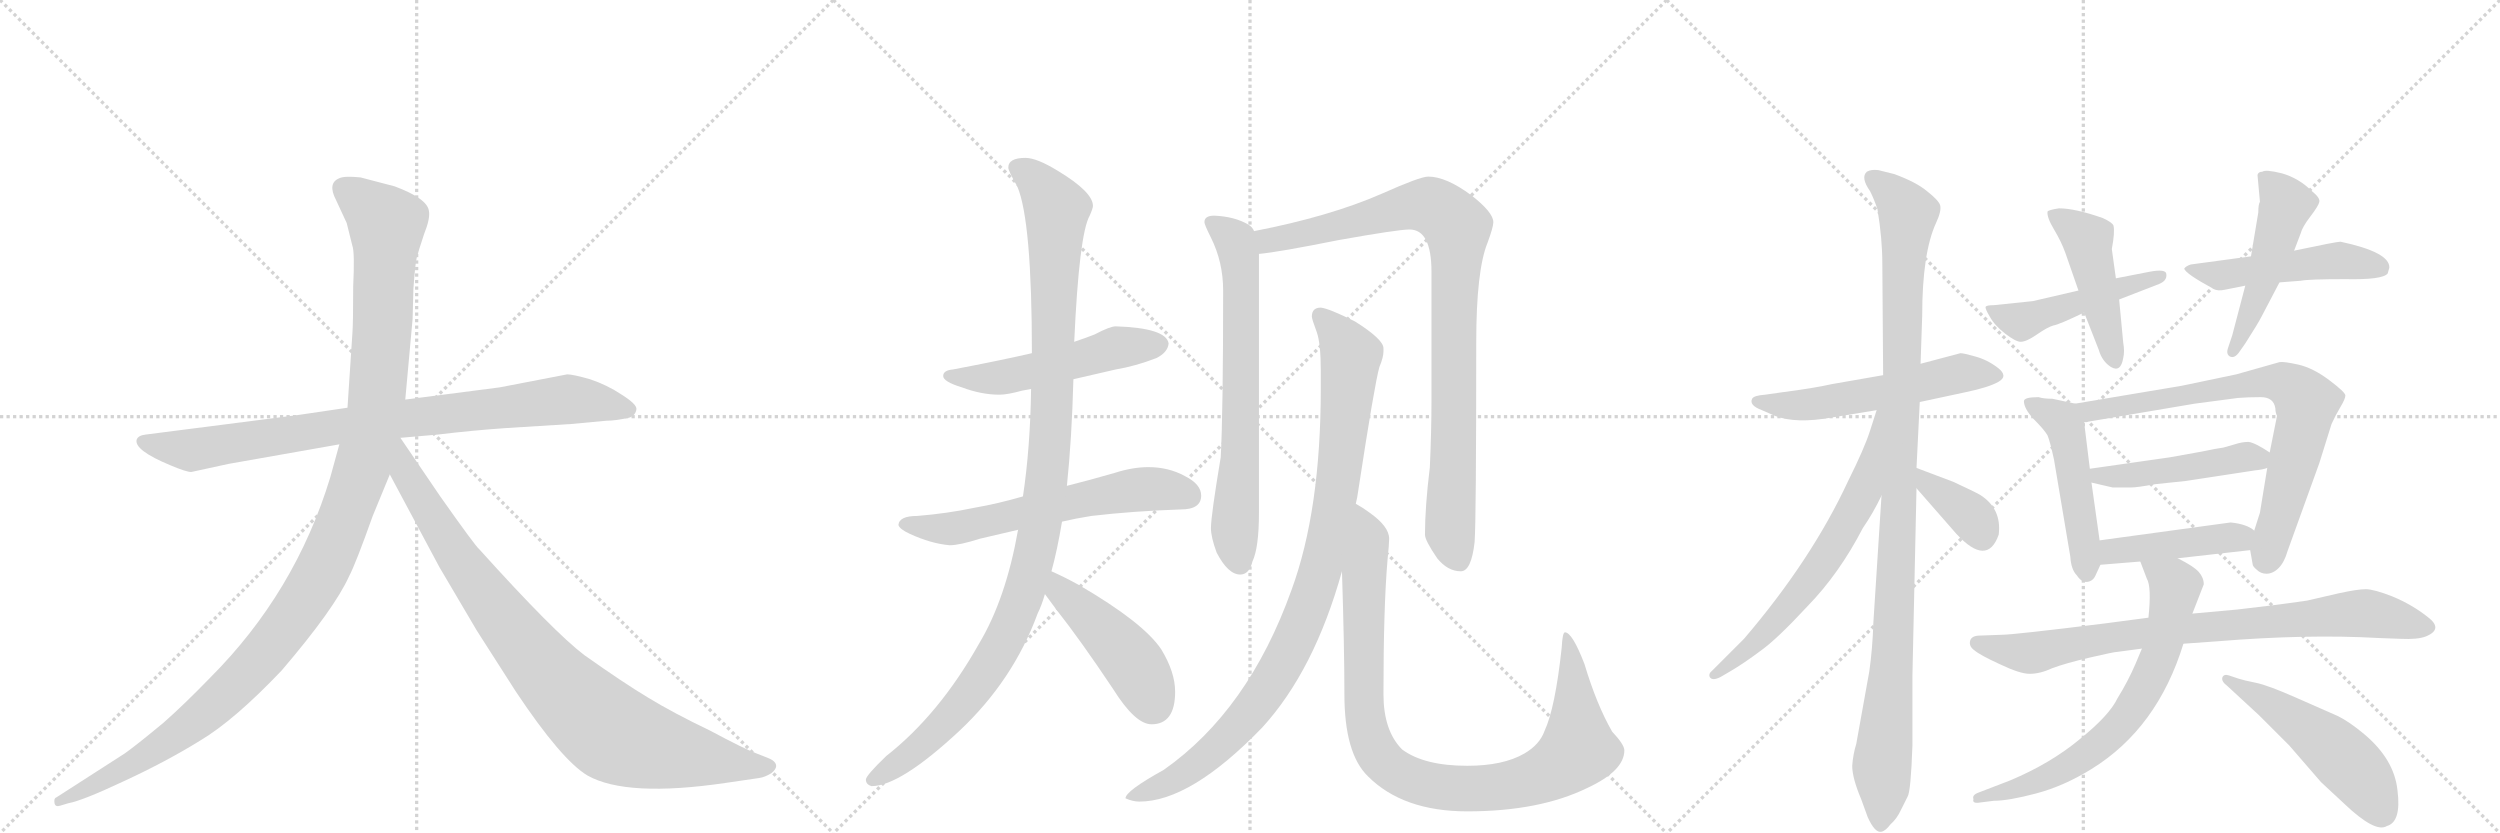 <svg version="1.1" viewBox="0 0 3072 1024" xmlns="http://www.w3.org/2000/svg">
  <g stroke="lightgray" stroke-dasharray="1,1" stroke-width="1" transform="scale(4, 4)">
    <line x1="0" y1="0" x2="256" y2="256"></line>
    <line x1="256" y1="0" x2="0" y2="256"></line>
    <line x1="128" y1="0" x2="128" y2="256"></line>
    <line x1="0" y1="128" x2="256" y2="128"></line>
    <line x1="256" y1="0" x2="512" y2="256"></line>
    <line x1="512" y1="0" x2="256" y2="256"></line>
    <line x1="384" y1="0" x2="384" y2="256"></line>
    <line x1="256" y1="128" x2="512" y2="128"></line>
    <line x1="512" y1="0" x2="768" y2="256"></line>
    <line x1="768" y1="0" x2="512" y2="256"></line>
    <line x1="640" y1="0" x2="640" y2="256"></line>
    <line x1="512" y1="128" x2="768" y2="128"></line>
  </g>
<g transform="scale(1, -1) translate(0, -850)">
   <style type="text/css">
    @keyframes keyframes0 {
      from {
       stroke: black;
       stroke-dashoffset: 858;
       stroke-width: 128;
       }
       74% {
       animation-timing-function: step-end;
       stroke: black;
       stroke-dashoffset: 0;
       stroke-width: 128;
       }
       to {
       stroke: black;
       stroke-width: 1024;
       }
       }
       #make-me-a-hanzi-animation-0 {
         animation: keyframes0 0.948s both;
         animation-delay: 0s;
         animation-timing-function: linear;
       }
    @keyframes keyframes1 {
      from {
       stroke: black;
       stroke-dashoffset: 1197;
       stroke-width: 128;
       }
       80% {
       animation-timing-function: step-end;
       stroke: black;
       stroke-dashoffset: 0;
       stroke-width: 128;
       }
       to {
       stroke: black;
       stroke-width: 1024;
       }
       }
       #make-me-a-hanzi-animation-1 {
         animation: keyframes1 1.224s both;
         animation-delay: 0.948s;
         animation-timing-function: linear;
       }
    @keyframes keyframes2 {
      from {
       stroke: black;
       stroke-dashoffset: 899;
       stroke-width: 128;
       }
       75% {
       animation-timing-function: step-end;
       stroke: black;
       stroke-dashoffset: 0;
       stroke-width: 128;
       }
       to {
       stroke: black;
       stroke-width: 1024;
       }
       }
       #make-me-a-hanzi-animation-2 {
         animation: keyframes2 0.982s both;
         animation-delay: 2.172s;
         animation-timing-function: linear;
       }
    @keyframes keyframes3 {
      from {
       stroke: black;
       stroke-dashoffset: 519;
       stroke-width: 128;
       }
       63% {
       animation-timing-function: step-end;
       stroke: black;
       stroke-dashoffset: 0;
       stroke-width: 128;
       }
       to {
       stroke: black;
       stroke-width: 1024;
       }
       }
       #make-me-a-hanzi-animation-3 {
         animation: keyframes3 0.672s both;
         animation-delay: 3.154s;
         animation-timing-function: linear;
       }
    @keyframes keyframes4 {
      from {
       stroke: black;
       stroke-dashoffset: 609;
       stroke-width: 128;
       }
       66% {
       animation-timing-function: step-end;
       stroke: black;
       stroke-dashoffset: 0;
       stroke-width: 128;
       }
       to {
       stroke: black;
       stroke-width: 1024;
       }
       }
       #make-me-a-hanzi-animation-4 {
         animation: keyframes4 0.746s both;
         animation-delay: 3.826s;
         animation-timing-function: linear;
       }
    @keyframes keyframes5 {
      from {
       stroke: black;
       stroke-dashoffset: 1104;
       stroke-width: 128;
       }
       78% {
       animation-timing-function: step-end;
       stroke: black;
       stroke-dashoffset: 0;
       stroke-width: 128;
       }
       to {
       stroke: black;
       stroke-width: 1024;
       }
       }
       #make-me-a-hanzi-animation-5 {
         animation: keyframes5 1.148s both;
         animation-delay: 4.572s;
         animation-timing-function: linear;
       }
    @keyframes keyframes6 {
      from {
       stroke: black;
       stroke-dashoffset: 456;
       stroke-width: 128;
       }
       60% {
       animation-timing-function: step-end;
       stroke: black;
       stroke-dashoffset: 0;
       stroke-width: 128;
       }
       to {
       stroke: black;
       stroke-width: 1024;
       }
       }
       #make-me-a-hanzi-animation-6 {
         animation: keyframes6 0.621s both;
         animation-delay: 5.72s;
         animation-timing-function: linear;
       }
    @keyframes keyframes7 {
      from {
       stroke: black;
       stroke-dashoffset: 689;
       stroke-width: 128;
       }
       69% {
       animation-timing-function: step-end;
       stroke: black;
       stroke-dashoffset: 0;
       stroke-width: 128;
       }
       to {
       stroke: black;
       stroke-width: 1024;
       }
       }
       #make-me-a-hanzi-animation-7 {
         animation: keyframes7 0.811s both;
         animation-delay: 6.341s;
         animation-timing-function: linear;
       }
    @keyframes keyframes8 {
      from {
       stroke: black;
       stroke-dashoffset: 924;
       stroke-width: 128;
       }
       75% {
       animation-timing-function: step-end;
       stroke: black;
       stroke-dashoffset: 0;
       stroke-width: 128;
       }
       to {
       stroke: black;
       stroke-width: 1024;
       }
       }
       #make-me-a-hanzi-animation-8 {
         animation: keyframes8 1.002s both;
         animation-delay: 7.152s;
         animation-timing-function: linear;
       }
    @keyframes keyframes9 {
      from {
       stroke: black;
       stroke-dashoffset: 962;
       stroke-width: 128;
       }
       76% {
       animation-timing-function: step-end;
       stroke: black;
       stroke-dashoffset: 0;
       stroke-width: 128;
       }
       to {
       stroke: black;
       stroke-width: 1024;
       }
       }
       #make-me-a-hanzi-animation-9 {
         animation: keyframes9 1.033s both;
         animation-delay: 8.154s;
         animation-timing-function: linear;
       }
    @keyframes keyframes10 {
      from {
       stroke: black;
       stroke-dashoffset: 974;
       stroke-width: 128;
       }
       76% {
       animation-timing-function: step-end;
       stroke: black;
       stroke-dashoffset: 0;
       stroke-width: 128;
       }
       to {
       stroke: black;
       stroke-width: 1024;
       }
       }
       #make-me-a-hanzi-animation-10 {
         animation: keyframes10 1.043s both;
         animation-delay: 9.187s;
         animation-timing-function: linear;
       }
    @keyframes keyframes11 {
      from {
       stroke: black;
       stroke-dashoffset: 555;
       stroke-width: 128;
       }
       64% {
       animation-timing-function: step-end;
       stroke: black;
       stroke-dashoffset: 0;
       stroke-width: 128;
       }
       to {
       stroke: black;
       stroke-width: 1024;
       }
       }
       #make-me-a-hanzi-animation-11 {
         animation: keyframes11 0.702s both;
         animation-delay: 10.23s;
         animation-timing-function: linear;
       }
    @keyframes keyframes12 {
      from {
       stroke: black;
       stroke-dashoffset: 1066;
       stroke-width: 128;
       }
       78% {
       animation-timing-function: step-end;
       stroke: black;
       stroke-dashoffset: 0;
       stroke-width: 128;
       }
       to {
       stroke: black;
       stroke-width: 1024;
       }
       }
       #make-me-a-hanzi-animation-12 {
         animation: keyframes12 1.118s both;
         animation-delay: 10.931s;
         animation-timing-function: linear;
       }
    @keyframes keyframes13 {
      from {
       stroke: black;
       stroke-dashoffset: 645;
       stroke-width: 128;
       }
       68% {
       animation-timing-function: step-end;
       stroke: black;
       stroke-dashoffset: 0;
       stroke-width: 128;
       }
       to {
       stroke: black;
       stroke-width: 1024;
       }
       }
       #make-me-a-hanzi-animation-13 {
         animation: keyframes13 0.775s both;
         animation-delay: 12.049s;
         animation-timing-function: linear;
       }
    @keyframes keyframes14 {
      from {
       stroke: black;
       stroke-dashoffset: 367;
       stroke-width: 128;
       }
       54% {
       animation-timing-function: step-end;
       stroke: black;
       stroke-dashoffset: 0;
       stroke-width: 128;
       }
       to {
       stroke: black;
       stroke-width: 1024;
       }
       }
       #make-me-a-hanzi-animation-14 {
         animation: keyframes14 0.549s both;
         animation-delay: 12.824s;
         animation-timing-function: linear;
       }
    @keyframes keyframes15 {
      from {
       stroke: black;
       stroke-dashoffset: 476;
       stroke-width: 128;
       }
       61% {
       animation-timing-function: step-end;
       stroke: black;
       stroke-dashoffset: 0;
       stroke-width: 128;
       }
       to {
       stroke: black;
       stroke-width: 1024;
       }
       }
       #make-me-a-hanzi-animation-15 {
         animation: keyframes15 0.637s both;
         animation-delay: 13.372s;
         animation-timing-function: linear;
       }
    @keyframes keyframes16 {
      from {
       stroke: black;
       stroke-dashoffset: 460;
       stroke-width: 128;
       }
       60% {
       animation-timing-function: step-end;
       stroke: black;
       stroke-dashoffset: 0;
       stroke-width: 128;
       }
       to {
       stroke: black;
       stroke-width: 1024;
       }
       }
       #make-me-a-hanzi-animation-16 {
         animation: keyframes16 0.624s both;
         animation-delay: 14.01s;
         animation-timing-function: linear;
       }
    @keyframes keyframes17 {
      from {
       stroke: black;
       stroke-dashoffset: 495;
       stroke-width: 128;
       }
       62% {
       animation-timing-function: step-end;
       stroke: black;
       stroke-dashoffset: 0;
       stroke-width: 128;
       }
       to {
       stroke: black;
       stroke-width: 1024;
       }
       }
       #make-me-a-hanzi-animation-17 {
         animation: keyframes17 0.653s both;
         animation-delay: 14.634s;
         animation-timing-function: linear;
       }
    @keyframes keyframes18 {
      from {
       stroke: black;
       stroke-dashoffset: 489;
       stroke-width: 128;
       }
       61% {
       animation-timing-function: step-end;
       stroke: black;
       stroke-dashoffset: 0;
       stroke-width: 128;
       }
       to {
       stroke: black;
       stroke-width: 1024;
       }
       }
       #make-me-a-hanzi-animation-18 {
         animation: keyframes18 0.648s both;
         animation-delay: 15.287s;
         animation-timing-function: linear;
       }
    @keyframes keyframes19 {
      from {
       stroke: black;
       stroke-dashoffset: 489;
       stroke-width: 128;
       }
       61% {
       animation-timing-function: step-end;
       stroke: black;
       stroke-dashoffset: 0;
       stroke-width: 128;
       }
       to {
       stroke: black;
       stroke-width: 1024;
       }
       }
       #make-me-a-hanzi-animation-19 {
         animation: keyframes19 0.648s both;
         animation-delay: 15.935s;
         animation-timing-function: linear;
       }
    @keyframes keyframes20 {
      from {
       stroke: black;
       stroke-dashoffset: 745;
       stroke-width: 128;
       }
       71% {
       animation-timing-function: step-end;
       stroke: black;
       stroke-dashoffset: 0;
       stroke-width: 128;
       }
       to {
       stroke: black;
       stroke-width: 1024;
       }
       }
       #make-me-a-hanzi-animation-20 {
         animation: keyframes20 0.856s both;
         animation-delay: 16.583s;
         animation-timing-function: linear;
       }
    @keyframes keyframes21 {
      from {
       stroke: black;
       stroke-dashoffset: 466;
       stroke-width: 128;
       }
       60% {
       animation-timing-function: step-end;
       stroke: black;
       stroke-dashoffset: 0;
       stroke-width: 128;
       }
       to {
       stroke: black;
       stroke-width: 1024;
       }
       }
       #make-me-a-hanzi-animation-21 {
         animation: keyframes21 0.629s both;
         animation-delay: 17.439s;
         animation-timing-function: linear;
       }
    @keyframes keyframes22 {
      from {
       stroke: black;
       stroke-dashoffset: 433;
       stroke-width: 128;
       }
       58% {
       animation-timing-function: step-end;
       stroke: black;
       stroke-dashoffset: 0;
       stroke-width: 128;
       }
       to {
       stroke: black;
       stroke-width: 1024;
       }
       }
       #make-me-a-hanzi-animation-22 {
         animation: keyframes22 0.602s both;
         animation-delay: 18.068s;
         animation-timing-function: linear;
       }
    @keyframes keyframes23 {
      from {
       stroke: black;
       stroke-dashoffset: 812;
       stroke-width: 128;
       }
       73% {
       animation-timing-function: step-end;
       stroke: black;
       stroke-dashoffset: 0;
       stroke-width: 128;
       }
       to {
       stroke: black;
       stroke-width: 1024;
       }
       }
       #make-me-a-hanzi-animation-23 {
         animation: keyframes23 0.911s both;
         animation-delay: 18.671s;
         animation-timing-function: linear;
       }
    @keyframes keyframes24 {
      from {
       stroke: black;
       stroke-dashoffset: 685;
       stroke-width: 128;
       }
       69% {
       animation-timing-function: step-end;
       stroke: black;
       stroke-dashoffset: 0;
       stroke-width: 128;
       }
       to {
       stroke: black;
       stroke-width: 1024;
       }
       }
       #make-me-a-hanzi-animation-24 {
         animation: keyframes24 0.807s both;
         animation-delay: 19.582s;
         animation-timing-function: linear;
       }
    @keyframes keyframes25 {
      from {
       stroke: black;
       stroke-dashoffset: 509;
       stroke-width: 128;
       }
       62% {
       animation-timing-function: step-end;
       stroke: black;
       stroke-dashoffset: 0;
       stroke-width: 128;
       }
       to {
       stroke: black;
       stroke-width: 1024;
       }
       }
       #make-me-a-hanzi-animation-25 {
         animation: keyframes25 0.664s both;
         animation-delay: 20.389s;
         animation-timing-function: linear;
       }
</style>
<path d="M 366 340 L 179 316 Q 170 315 168 310 Q 164 297 210 278 Q 229 270 235 270 L 281 280 L 417 304 L 492 312 L 538 316 Q 579 321 622 324 L 702 329 L 745 333 Q 757 333 774 337 Q 781 340 782 347 Q 783 353 764 365 Q 746 377 725 384 Q 704 390 697 390 L 614 374 L 498 359 L 427 349 L 366 340 Z" fill="lightgray"></path> 
<path d="M 417 304 L 406 264 Q 363 122 258 17 Q 226 -16 201 -38 Q 166 -67 153 -76 L 69 -130 Q 66 -131 67 -137 Q 68 -142 74 -140 L 84 -137 Q 101 -134 152 -110 Q 204 -86 246 -60 Q 288 -35 346 26 Q 411 102 429 142 Q 437 157 458 216 L 479 267 L 498 359 L 507 458 L 508 495 Q 510 524 512 533 Q 514 541 521 562 Q 529 582 527 591 Q 525 606 485 621 L 443 632 Q 423 634 417 631 Q 402 625 413 604 L 426 576 L 433 548 Q 436 540 434 498 Q 434 452 433 440 L 427 349 L 417 304 Z" fill="lightgray"></path> 
<path d="M 479 267 L 540 153 L 586 75 L 634 0 Q 690 -84 722 -103 Q 770 -130 892 -112 L 933 -106 Q 940 -105 948 -100 Q 959 -91 949 -84 Q 946 -82 930 -76 Q 914 -70 873 -48 Q 827 -26 796 -7 Q 766 11 718 45 Q 681 73 589 175 Q 584 179 541 240 L 492 312 C 475 337 449 323 479 267 Z" fill="lightgray"></path> 
<path d="M 1371 449 Q 1364 449 1345 439 Q 1335 435 1320 430 L 1268 416 Q 1229 407 1171 396 Q 1159 395 1159 388 Q 1159 381 1182 374 Q 1206 365 1228 365 Q 1238 365 1256 370 Q 1261 371 1267 372 L 1319 384 Q 1341 389 1371 396 Q 1395 400 1421 410 Q 1435 417 1436 428 Q 1433 447 1371 449 Z" fill="lightgray"></path> 
<path d="M 1257 240 Q 1226 231 1197 226 Q 1164 219 1127 216 Q 1105 216 1104 205 Q 1105 200 1118 194 Q 1144 182 1167 180 Q 1179 180 1204 188 Q 1225 193 1251 199 L 1305 209 Q 1322 213 1341 216 Q 1392 222 1451 224 Q 1476 224 1476 241 Q 1476 255 1456 265 Q 1436 276 1411 276 Q 1392 276 1370 269 Q 1339 260 1311 253 L 1257 240 Z" fill="lightgray"></path> 
<path d="M 1320 430 Q 1326 562 1339 585 Q 1343 594 1343 597 Q 1343 614 1300 640 Q 1274 656 1260 656 Q 1239 656 1239 644 Q 1239 640 1250 621 Q 1268 579 1268 416 L 1267 372 Q 1266 300 1257 240 L 1251 199 Q 1236 114 1203 59 Q 1154 -28 1089 -79 Q 1064 -103 1064 -108 Q 1064 -114 1071 -116 Q 1106 -116 1179 -48 Q 1245 14 1275 96 Q 1280 106 1284 120 L 1292 148 Q 1299 173 1305 209 L 1311 253 Q 1317 310 1319 384 L 1320 430 Z" fill="lightgray"></path> 
<path d="M 1284 120 Q 1290 112 1298 101 Q 1328 63 1368 3 Q 1395 -40 1415 -40 Q 1444 -40 1444 0 Q 1444 24 1427 52 Q 1405 85 1326 131 Q 1308 141 1292 148 C 1265 160 1266 144 1284 120 Z" fill="lightgray"></path> 
<path d="M 1492 585 Q 1480 585 1480 577 Q 1480 574 1488 558 Q 1503 528 1503 493 Q 1503 342 1500 288 Q 1488 216 1488 201 Q 1488 190 1495 171 Q 1509 144 1524 144 Q 1535 144 1539 160 Q 1547 177 1547 220 L 1547 538 L 1541 566 Q 1539 571 1534 574 Q 1517 584 1492 585 Z" fill="lightgray"></path> 
<path d="M 1547 538 Q 1570 540 1645 555 Q 1718 568 1732 568 Q 1759 568 1759 516 L 1759 357 Q 1759 321 1757 276 Q 1751 227 1751 193 Q 1751 186 1766 164 Q 1779 148 1795 148 Q 1808 148 1812 184 Q 1814 211 1814 429 Q 1814 518 1828 552 Q 1835 571 1835 577 Q 1835 589 1808 610 Q 1777 633 1755 633 Q 1745 633 1698 612 Q 1634 584 1541 566 C 1512 560 1517 534 1547 538 Z" fill="lightgray"></path> 
<path d="M 1623 472 Q 1612 472 1612 461 Q 1612 458 1618 442 Q 1623 428 1623 394 L 1623 373 Q 1623 223 1587 125 Q 1534 -23 1430 -96 Q 1383 -122 1383 -131 Q 1392 -135 1400 -135 Q 1463 -135 1551 -44 Q 1615 26 1649 148 L 1666 231 Q 1668 239 1669 247 Q 1689 378 1695 399 Q 1700 411 1700 418 L 1700 422 Q 1700 433 1665 455 Q 1633 471 1623 472 Z" fill="lightgray"></path> 
<path d="M 1649 148 Q 1652 54 1652 -3 Q 1652 -76 1681 -104 Q 1724 -147 1803 -147 Q 1892 -147 1951 -118 Q 1996 -97 1996 -72 Q 1996 -65 1981 -49 Q 1962 -16 1947 34 Q 1932 73 1923 73 Q 1920 73 1919 54 Q 1911 -20 1898 -48 Q 1892 -65 1873 -76 Q 1847 -91 1803 -91 Q 1750 -91 1723 -71 Q 1700 -48 1700 -3 Q 1700 104 1705 162 Q 1707 182 1707 188 Q 1707 203 1683 220 Q 1675 226 1666 231 C 1646 244 1648 178 1649 148 Z" fill="lightgray"></path> 
<path d="M 2359 356 L 2415 368 Q 2444 374 2456 381 Q 2468 388 2455 398 Q 2442 408 2427 412 Q 2413 416 2409 416 L 2360 403 L 2314 389 L 2251 378 Q 2229 373 2190 368 L 2169 365 Q 2155 364 2153 360 Q 2149 352 2165 346 L 2181 339 Q 2207 329 2251 337 L 2306 346 L 2359 356 Z" fill="lightgray"></path> 
<path d="M 2350 -66 L 2350 20 L 2355 250 L 2355 275 L 2359 356 L 2360 403 L 2362 462 Q 2362 539 2379 576 Q 2386 591 2384 598 Q 2382 604 2368 615 Q 2355 626 2328 636 L 2308 641 Q 2299 642 2294 639 Q 2286 632 2298 615 Q 2303 605 2307 593 Q 2313 557 2313 526 L 2314 389 L 2312 241 L 2302 85 Q 2301 53 2297 25 L 2281 -64 Q 2277 -77 2276 -91 Q 2276 -106 2287 -132 L 2295 -154 Q 2304 -174 2312 -172 Q 2317 -171 2323 -163 Q 2331 -156 2336 -145 L 2344 -129 Q 2348 -123 2350 -66 Z" fill="lightgray"></path> 
<path d="M 2306 346 L 2298 321 Q 2291 299 2271 259 Q 2226 162 2143 65 L 2104 26 Q 2099 22 2101 18 Q 2104 13 2114 18 L 2126 25 Q 2143 35 2163 50 Q 2183 64 2221 105 Q 2260 145 2289 201 Q 2302 220 2312 241 C 2379 374 2315 375 2306 346 Z" fill="lightgray"></path> 
<path d="M 2355 250 L 2404 194 Q 2442 153 2456 193 Q 2460 225 2433 242 Q 2426 246 2400 258 L 2355 275 C 2327 286 2335 273 2355 250 Z" fill="lightgray"></path> 
<path d="M 2554 493 L 2498 480 L 2450 475 Q 2441 475 2440 473 Q 2439 471 2445 461 Q 2451 450 2464 440 Q 2477 430 2483 430 Q 2490 430 2503 439 Q 2516 448 2523 450 Q 2530 451 2561 466 L 2604 482 L 2653 501 Q 2663 505 2662 513 Q 2662 520 2641 516 L 2600 508 L 2554 493 Z" fill="lightgray"></path> 
<path d="M 2600 508 L 2595 544 Q 2599 565 2597 573 Q 2595 577 2584 582 Q 2550 594 2530 594 Q 2517 592 2516 590 Q 2515 583 2524 568 Q 2533 553 2538 539 L 2554 493 L 2561 466 L 2579 420 Q 2583 406 2594 399 Q 2606 392 2609 410 Q 2611 418 2609 429 L 2604 482 L 2600 508 Z" fill="lightgray"></path> 
<path d="M 2766 535 L 2692 525 Q 2686 523 2684 520 Q 2685 514 2720 495 Q 2725 492 2734 494 L 2759 499 L 2801 503 L 2827 505 Q 2837 507 2882 507 Q 2928 506 2934 514 L 2936 521 Q 2937 540 2876 553 Q 2871 553 2819 542 L 2766 535 Z" fill="lightgray"></path> 
<path d="M 2775 589 L 2766 535 L 2759 499 L 2743 438 L 2738 423 Q 2735 415 2740 412 Q 2746 409 2752 418 L 2759 428 Q 2775 453 2779 461 L 2801 503 L 2819 542 L 2827 563 Q 2829 571 2839 584 Q 2849 597 2850 602 Q 2851 607 2841 615 Q 2825 631 2804 637 Q 2784 642 2780 639 Q 2775 639 2774 635 L 2777 602 Q 2775 599 2775 589 Z" fill="lightgray"></path> 
<path d="M 2580 186 L 2570 257 L 2568 274 L 2561 331 C 2558 352 2558 352 2550 354 L 2522 360 Q 2511 360 2505 362 Q 2487 362 2487 357 Q 2487 348 2499 335 Q 2512 322 2516 315 Q 2519 308 2524 285 L 2544 166 Q 2545 150 2552 143 Q 2558 134 2565 135 Q 2572 136 2575 143 L 2581 156 L 2580 186 Z" fill="lightgray"></path> 
<path d="M 2786 275 L 2777 220 L 2770 198 L 2765 174 L 2768 157 Q 2768 154 2773 150 Q 2778 145 2785 145 Q 2793 145 2800 152 Q 2807 159 2811 173 L 2850 281 L 2865 329 Q 2870 340 2876 350 Q 2882 360 2882 364 Q 2882 368 2862 383 Q 2842 398 2824 402 Q 2806 406 2801 405 L 2748 390 L 2681 376 L 2550 354 C 2520 349 2531 326 2561 331 L 2697 354 L 2750 361 Q 2762 362 2778 362 Q 2794 362 2796 348 Q 2796 343 2798 339 L 2789 294 L 2786 275 Z" fill="lightgray"></path> 
<path d="M 2570 257 L 2596 251 L 2619 251 Q 2626 251 2648 255 L 2686 259 L 2771 272 Q 2781 273 2786 275 C 2809 281 2809 281 2789 294 Q 2771 306 2763 307 Q 2755 307 2746 304 L 2732 300 Q 2724 299 2705 295 L 2666 288 L 2568 274 C 2538 270 2541 264 2570 257 Z" fill="lightgray"></path> 
<path d="M 2741 208 L 2580 186 C 2550 182 2551 154 2581 156 L 2630 160 L 2676 164 L 2765 174 C 2795 177 2795 181 2770 198 Q 2761 206 2741 208 Z" fill="lightgray"></path> 
<path d="M 2640 91 L 2587 84 Q 2474 70 2460 70 L 2433 69 Q 2423 69 2421 63 Q 2419 56 2426 51 Q 2433 45 2457 34 Q 2482 22 2494 22 Q 2507 22 2522 29 Q 2538 35 2568 42 Q 2598 49 2602 49 L 2632 53 L 2683 59 L 2725 62 Q 2835 71 2923 66 L 2950 65 Q 2971 64 2981 68 Q 3003 77 2983 92 Q 2964 107 2940 117 Q 2917 126 2907 126 Q 2897 126 2874 121 L 2835 112 Q 2794 106 2749 101 L 2694 96 L 2640 91 Z" fill="lightgray"></path> 
<path d="M 2630 160 L 2638 139 Q 2644 129 2640 91 L 2632 53 L 2624 34 Q 2615 13 2602 -8 Q 2592 -29 2556 -58 Q 2520 -88 2470 -109 L 2431 -124 Q 2423 -127 2425 -132 Q 2423 -138 2434 -136 L 2450 -134 Q 2468 -134 2502 -125 Q 2536 -116 2570 -95 Q 2651 -45 2683 59 L 2694 96 L 2708 132 Q 2708 140 2702 147 Q 2696 154 2676 164 C 2650 178 2619 188 2630 160 Z" fill="lightgray"></path> 
<path d="M 2737 7 L 2776 -29 L 2813 -66 L 2852 -111 L 2881 -138 Q 2919 -174 2933 -165 Q 2951 -160 2946 -121 Q 2942 -83 2905 -52 Q 2887 -37 2873 -30 L 2823 -8 Q 2787 8 2772 11 Q 2757 14 2751 16 L 2739 20 Q 2733 22 2731 18 Q 2729 13 2737 7 Z" fill="lightgray"></path> 
      <clipPath id="make-me-a-hanzi-clip-0">
      <path d="M 366 340 L 179 316 Q 170 315 168 310 Q 164 297 210 278 Q 229 270 235 270 L 281 280 L 417 304 L 492 312 L 538 316 Q 579 321 622 324 L 702 329 L 745 333 Q 757 333 774 337 Q 781 340 782 347 Q 783 353 764 365 Q 746 377 725 384 Q 704 390 697 390 L 614 374 L 498 359 L 427 349 L 366 340 Z" fill="lightgray"></path>
      </clipPath>
      <path clip-path="url(#make-me-a-hanzi-clip-0)" d="M 176 308 L 236 297 L 494 336 L 698 359 L 772 347 " fill="none" id="make-me-a-hanzi-animation-0" stroke-dasharray="730 1460" stroke-linecap="round"></path>

      <clipPath id="make-me-a-hanzi-clip-1">
      <path d="M 417 304 L 406 264 Q 363 122 258 17 Q 226 -16 201 -38 Q 166 -67 153 -76 L 69 -130 Q 66 -131 67 -137 Q 68 -142 74 -140 L 84 -137 Q 101 -134 152 -110 Q 204 -86 246 -60 Q 288 -35 346 26 Q 411 102 429 142 Q 437 157 458 216 L 479 267 L 498 359 L 507 458 L 508 495 Q 510 524 512 533 Q 514 541 521 562 Q 529 582 527 591 Q 525 606 485 621 L 443 632 Q 423 634 417 631 Q 402 625 413 604 L 426 576 L 433 548 Q 436 540 434 498 Q 434 452 433 440 L 427 349 L 417 304 Z" fill="lightgray"></path>
      </clipPath>
      <path clip-path="url(#make-me-a-hanzi-clip-1)" d="M 424 616 L 475 575 L 471 465 L 463 358 L 451 297 L 401 160 L 355 84 L 265 -15 L 180 -78 L 72 -135 " fill="none" id="make-me-a-hanzi-animation-1" stroke-dasharray="1069 2138" stroke-linecap="round"></path>

      <clipPath id="make-me-a-hanzi-clip-2">
      <path d="M 479 267 L 540 153 L 586 75 L 634 0 Q 690 -84 722 -103 Q 770 -130 892 -112 L 933 -106 Q 940 -105 948 -100 Q 959 -91 949 -84 Q 946 -82 930 -76 Q 914 -70 873 -48 Q 827 -26 796 -7 Q 766 11 718 45 Q 681 73 589 175 Q 584 179 541 240 L 492 312 C 475 337 449 323 479 267 Z" fill="lightgray"></path>
      </clipPath>
      <path clip-path="url(#make-me-a-hanzi-clip-2)" d="M 491 303 L 498 269 L 584 135 L 657 41 L 727 -31 L 763 -56 L 805 -70 L 945 -92 " fill="none" id="make-me-a-hanzi-animation-2" stroke-dasharray="771 1542" stroke-linecap="round"></path>

      <clipPath id="make-me-a-hanzi-clip-3">
      <path d="M 1371 449 Q 1364 449 1345 439 Q 1335 435 1320 430 L 1268 416 Q 1229 407 1171 396 Q 1159 395 1159 388 Q 1159 381 1182 374 Q 1206 365 1228 365 Q 1238 365 1256 370 Q 1261 371 1267 372 L 1319 384 Q 1341 389 1371 396 Q 1395 400 1421 410 Q 1435 417 1436 428 Q 1433 447 1371 449 Z" fill="lightgray"></path>
      </clipPath>
      <path clip-path="url(#make-me-a-hanzi-clip-3)" d="M 1167 389 L 1232 386 L 1381 425 L 1425 427 " fill="none" id="make-me-a-hanzi-animation-3" stroke-dasharray="391 782" stroke-linecap="round"></path>

      <clipPath id="make-me-a-hanzi-clip-4">
      <path d="M 1257 240 Q 1226 231 1197 226 Q 1164 219 1127 216 Q 1105 216 1104 205 Q 1105 200 1118 194 Q 1144 182 1167 180 Q 1179 180 1204 188 Q 1225 193 1251 199 L 1305 209 Q 1322 213 1341 216 Q 1392 222 1451 224 Q 1476 224 1476 241 Q 1476 255 1456 265 Q 1436 276 1411 276 Q 1392 276 1370 269 Q 1339 260 1311 253 L 1257 240 Z" fill="lightgray"></path>
      </clipPath>
      <path clip-path="url(#make-me-a-hanzi-clip-4)" d="M 1111 206 L 1170 200 L 1384 247 L 1417 250 L 1458 242 " fill="none" id="make-me-a-hanzi-animation-4" stroke-dasharray="481 962" stroke-linecap="round"></path>

      <clipPath id="make-me-a-hanzi-clip-5">
      <path d="M 1320 430 Q 1326 562 1339 585 Q 1343 594 1343 597 Q 1343 614 1300 640 Q 1274 656 1260 656 Q 1239 656 1239 644 Q 1239 640 1250 621 Q 1268 579 1268 416 L 1267 372 Q 1266 300 1257 240 L 1251 199 Q 1236 114 1203 59 Q 1154 -28 1089 -79 Q 1064 -103 1064 -108 Q 1064 -114 1071 -116 Q 1106 -116 1179 -48 Q 1245 14 1275 96 Q 1280 106 1284 120 L 1292 148 Q 1299 173 1305 209 L 1311 253 Q 1317 310 1319 384 L 1320 430 Z" fill="lightgray"></path>
      </clipPath>
      <path clip-path="url(#make-me-a-hanzi-clip-5)" d="M 1250 644 L 1279 622 L 1299 593 L 1291 316 L 1270 161 L 1250 97 L 1208 20 L 1158 -43 L 1072 -108 " fill="none" id="make-me-a-hanzi-animation-5" stroke-dasharray="976 1952" stroke-linecap="round"></path>

      <clipPath id="make-me-a-hanzi-clip-6">
      <path d="M 1284 120 Q 1290 112 1298 101 Q 1328 63 1368 3 Q 1395 -40 1415 -40 Q 1444 -40 1444 0 Q 1444 24 1427 52 Q 1405 85 1326 131 Q 1308 141 1292 148 C 1265 160 1266 144 1284 120 Z" fill="lightgray"></path>
      </clipPath>
      <path clip-path="url(#make-me-a-hanzi-clip-6)" d="M 1295 140 L 1303 124 L 1390 38 L 1417 -15 " fill="none" id="make-me-a-hanzi-animation-6" stroke-dasharray="328 656" stroke-linecap="round"></path>

      <clipPath id="make-me-a-hanzi-clip-7">
      <path d="M 1492 585 Q 1480 585 1480 577 Q 1480 574 1488 558 Q 1503 528 1503 493 Q 1503 342 1500 288 Q 1488 216 1488 201 Q 1488 190 1495 171 Q 1509 144 1524 144 Q 1535 144 1539 160 Q 1547 177 1547 220 L 1547 538 L 1541 566 Q 1539 571 1534 574 Q 1517 584 1492 585 Z" fill="lightgray"></path>
      </clipPath>
      <path clip-path="url(#make-me-a-hanzi-clip-7)" d="M 1489 576 L 1518 554 L 1525 514 L 1525 307 L 1517 203 L 1523 159 " fill="none" id="make-me-a-hanzi-animation-7" stroke-dasharray="561 1122" stroke-linecap="round"></path>

      <clipPath id="make-me-a-hanzi-clip-8">
      <path d="M 1547 538 Q 1570 540 1645 555 Q 1718 568 1732 568 Q 1759 568 1759 516 L 1759 357 Q 1759 321 1757 276 Q 1751 227 1751 193 Q 1751 186 1766 164 Q 1779 148 1795 148 Q 1808 148 1812 184 Q 1814 211 1814 429 Q 1814 518 1828 552 Q 1835 571 1835 577 Q 1835 589 1808 610 Q 1777 633 1755 633 Q 1745 633 1698 612 Q 1634 584 1541 566 C 1512 560 1517 534 1547 538 Z" fill="lightgray"></path>
      </clipPath>
      <path clip-path="url(#make-me-a-hanzi-clip-8)" d="M 1550 546 L 1569 557 L 1653 573 L 1738 598 L 1762 596 L 1791 571 L 1782 196 L 1792 163 " fill="none" id="make-me-a-hanzi-animation-8" stroke-dasharray="796 1592" stroke-linecap="round"></path>

      <clipPath id="make-me-a-hanzi-clip-9">
      <path d="M 1623 472 Q 1612 472 1612 461 Q 1612 458 1618 442 Q 1623 428 1623 394 L 1623 373 Q 1623 223 1587 125 Q 1534 -23 1430 -96 Q 1383 -122 1383 -131 Q 1392 -135 1400 -135 Q 1463 -135 1551 -44 Q 1615 26 1649 148 L 1666 231 Q 1668 239 1669 247 Q 1689 378 1695 399 Q 1700 411 1700 418 L 1700 422 Q 1700 433 1665 455 Q 1633 471 1623 472 Z" fill="lightgray"></path>
      </clipPath>
      <path clip-path="url(#make-me-a-hanzi-clip-9)" d="M 1624 460 L 1660 413 L 1646 263 L 1629 174 L 1606 99 L 1568 20 L 1515 -50 L 1455 -101 L 1388 -130 " fill="none" id="make-me-a-hanzi-animation-9" stroke-dasharray="834 1668" stroke-linecap="round"></path>

      <clipPath id="make-me-a-hanzi-clip-10">
      <path d="M 1649 148 Q 1652 54 1652 -3 Q 1652 -76 1681 -104 Q 1724 -147 1803 -147 Q 1892 -147 1951 -118 Q 1996 -97 1996 -72 Q 1996 -65 1981 -49 Q 1962 -16 1947 34 Q 1932 73 1923 73 Q 1920 73 1919 54 Q 1911 -20 1898 -48 Q 1892 -65 1873 -76 Q 1847 -91 1803 -91 Q 1750 -91 1723 -71 Q 1700 -48 1700 -3 Q 1700 104 1705 162 Q 1707 182 1707 188 Q 1707 203 1683 220 Q 1675 226 1666 231 C 1646 244 1648 178 1649 148 Z" fill="lightgray"></path>
      </clipPath>
      <path clip-path="url(#make-me-a-hanzi-clip-10)" d="M 1667 223 L 1682 190 L 1675 104 L 1680 -45 L 1692 -76 L 1721 -102 L 1767 -117 L 1843 -117 L 1885 -107 L 1928 -83 L 1939 -71 L 1939 -59 L 1925 69 " fill="none" id="make-me-a-hanzi-animation-10" stroke-dasharray="846 1692" stroke-linecap="round"></path>

      <clipPath id="make-me-a-hanzi-clip-11">
      <path d="M 2359 356 L 2415 368 Q 2444 374 2456 381 Q 2468 388 2455 398 Q 2442 408 2427 412 Q 2413 416 2409 416 L 2360 403 L 2314 389 L 2251 378 Q 2229 373 2190 368 L 2169 365 Q 2155 364 2153 360 Q 2149 352 2165 346 L 2181 339 Q 2207 329 2251 337 L 2306 346 L 2359 356 Z" fill="lightgray"></path>
      </clipPath>
      <path clip-path="url(#make-me-a-hanzi-clip-11)" d="M 2159 357 L 2225 353 L 2322 369 L 2409 392 L 2453 389 " fill="none" id="make-me-a-hanzi-animation-11" stroke-dasharray="427 854" stroke-linecap="round"></path>

      <clipPath id="make-me-a-hanzi-clip-12">
      <path d="M 2350 -66 L 2350 20 L 2355 250 L 2355 275 L 2359 356 L 2360 403 L 2362 462 Q 2362 539 2379 576 Q 2386 591 2384 598 Q 2382 604 2368 615 Q 2355 626 2328 636 L 2308 641 Q 2299 642 2294 639 Q 2286 632 2298 615 Q 2303 605 2307 593 Q 2313 557 2313 526 L 2314 389 L 2312 241 L 2302 85 Q 2301 53 2297 25 L 2281 -64 Q 2277 -77 2276 -91 Q 2276 -106 2287 -132 L 2295 -154 Q 2304 -174 2312 -172 Q 2317 -171 2323 -163 Q 2331 -156 2336 -145 L 2344 -129 Q 2348 -123 2350 -66 Z" fill="lightgray"></path>
      </clipPath>
      <path clip-path="url(#make-me-a-hanzi-clip-12)" d="M 2302 631 L 2329 608 L 2344 584 L 2338 519 L 2333 212 L 2312 -161 " fill="none" id="make-me-a-hanzi-animation-12" stroke-dasharray="938 1876" stroke-linecap="round"></path>

      <clipPath id="make-me-a-hanzi-clip-13">
      <path d="M 2306 346 L 2298 321 Q 2291 299 2271 259 Q 2226 162 2143 65 L 2104 26 Q 2099 22 2101 18 Q 2104 13 2114 18 L 2126 25 Q 2143 35 2163 50 Q 2183 64 2221 105 Q 2260 145 2289 201 Q 2302 220 2312 241 C 2379 374 2315 375 2306 346 Z" fill="lightgray"></path>
      </clipPath>
      <path clip-path="url(#make-me-a-hanzi-clip-13)" d="M 2311 340 L 2291 249 L 2245 167 L 2178 81 L 2108 20 " fill="none" id="make-me-a-hanzi-animation-13" stroke-dasharray="517 1034" stroke-linecap="round"></path>

      <clipPath id="make-me-a-hanzi-clip-14">
      <path d="M 2355 250 L 2404 194 Q 2442 153 2456 193 Q 2460 225 2433 242 Q 2426 246 2400 258 L 2355 275 C 2327 286 2335 273 2355 250 Z" fill="lightgray"></path>
      </clipPath>
      <path clip-path="url(#make-me-a-hanzi-clip-14)" d="M 2359 269 L 2370 253 L 2426 212 L 2435 192 " fill="none" id="make-me-a-hanzi-animation-14" stroke-dasharray="239 478" stroke-linecap="round"></path>

      <clipPath id="make-me-a-hanzi-clip-15">
      <path d="M 2554 493 L 2498 480 L 2450 475 Q 2441 475 2440 473 Q 2439 471 2445 461 Q 2451 450 2464 440 Q 2477 430 2483 430 Q 2490 430 2503 439 Q 2516 448 2523 450 Q 2530 451 2561 466 L 2604 482 L 2653 501 Q 2663 505 2662 513 Q 2662 520 2641 516 L 2600 508 L 2554 493 Z" fill="lightgray"></path>
      </clipPath>
      <path clip-path="url(#make-me-a-hanzi-clip-15)" d="M 2446 469 L 2482 455 L 2655 509 " fill="none" id="make-me-a-hanzi-animation-15" stroke-dasharray="348 696" stroke-linecap="round"></path>

      <clipPath id="make-me-a-hanzi-clip-16">
      <path d="M 2600 508 L 2595 544 Q 2599 565 2597 573 Q 2595 577 2584 582 Q 2550 594 2530 594 Q 2517 592 2516 590 Q 2515 583 2524 568 Q 2533 553 2538 539 L 2554 493 L 2561 466 L 2579 420 Q 2583 406 2594 399 Q 2606 392 2609 410 Q 2611 418 2609 429 L 2604 482 L 2600 508 Z" fill="lightgray"></path>
      </clipPath>
      <path clip-path="url(#make-me-a-hanzi-clip-16)" d="M 2524 587 L 2565 555 L 2600 407 " fill="none" id="make-me-a-hanzi-animation-16" stroke-dasharray="332 664" stroke-linecap="round"></path>

      <clipPath id="make-me-a-hanzi-clip-17">
      <path d="M 2766 535 L 2692 525 Q 2686 523 2684 520 Q 2685 514 2720 495 Q 2725 492 2734 494 L 2759 499 L 2801 503 L 2827 505 Q 2837 507 2882 507 Q 2928 506 2934 514 L 2936 521 Q 2937 540 2876 553 Q 2871 553 2819 542 L 2766 535 Z" fill="lightgray"></path>
      </clipPath>
      <path clip-path="url(#make-me-a-hanzi-clip-17)" d="M 2690 520 L 2737 512 L 2876 530 L 2926 520 " fill="none" id="make-me-a-hanzi-animation-17" stroke-dasharray="367 734" stroke-linecap="round"></path>

      <clipPath id="make-me-a-hanzi-clip-18">
      <path d="M 2775 589 L 2766 535 L 2759 499 L 2743 438 L 2738 423 Q 2735 415 2740 412 Q 2746 409 2752 418 L 2759 428 Q 2775 453 2779 461 L 2801 503 L 2819 542 L 2827 563 Q 2829 571 2839 584 Q 2849 597 2850 602 Q 2851 607 2841 615 Q 2825 631 2804 637 Q 2784 642 2780 639 Q 2775 639 2774 635 L 2777 602 Q 2775 599 2775 589 Z" fill="lightgray"></path>
      </clipPath>
      <path clip-path="url(#make-me-a-hanzi-clip-18)" d="M 2782 630 L 2809 596 L 2781 505 L 2744 418 " fill="none" id="make-me-a-hanzi-animation-18" stroke-dasharray="361 722" stroke-linecap="round"></path>

      <clipPath id="make-me-a-hanzi-clip-19">
      <path d="M 2580 186 L 2570 257 L 2568 274 L 2561 331 C 2558 352 2558 352 2550 354 L 2522 360 Q 2511 360 2505 362 Q 2487 362 2487 357 Q 2487 348 2499 335 Q 2512 322 2516 315 Q 2519 308 2524 285 L 2544 166 Q 2545 150 2552 143 Q 2558 134 2565 135 Q 2572 136 2575 143 L 2581 156 L 2580 186 Z" fill="lightgray"></path>
      </clipPath>
      <path clip-path="url(#make-me-a-hanzi-clip-19)" d="M 2494 354 L 2537 327 L 2564 147 " fill="none" id="make-me-a-hanzi-animation-19" stroke-dasharray="361 722" stroke-linecap="round"></path>

      <clipPath id="make-me-a-hanzi-clip-20">
      <path d="M 2786 275 L 2777 220 L 2770 198 L 2765 174 L 2768 157 Q 2768 154 2773 150 Q 2778 145 2785 145 Q 2793 145 2800 152 Q 2807 159 2811 173 L 2850 281 L 2865 329 Q 2870 340 2876 350 Q 2882 360 2882 364 Q 2882 368 2862 383 Q 2842 398 2824 402 Q 2806 406 2801 405 L 2748 390 L 2681 376 L 2550 354 C 2520 349 2531 326 2561 331 L 2697 354 L 2750 361 Q 2762 362 2778 362 Q 2794 362 2796 348 Q 2796 343 2798 339 L 2789 294 L 2786 275 Z" fill="lightgray"></path>
      </clipPath>
      <path clip-path="url(#make-me-a-hanzi-clip-20)" d="M 2558 351 L 2568 344 L 2759 378 L 2812 377 L 2834 351 L 2785 162 " fill="none" id="make-me-a-hanzi-animation-20" stroke-dasharray="617 1234" stroke-linecap="round"></path>

      <clipPath id="make-me-a-hanzi-clip-21">
      <path d="M 2570 257 L 2596 251 L 2619 251 Q 2626 251 2648 255 L 2686 259 L 2771 272 Q 2781 273 2786 275 C 2809 281 2809 281 2789 294 Q 2771 306 2763 307 Q 2755 307 2746 304 L 2732 300 Q 2724 299 2705 295 L 2666 288 L 2568 274 C 2538 270 2541 264 2570 257 Z" fill="lightgray"></path>
      </clipPath>
      <path clip-path="url(#make-me-a-hanzi-clip-21)" d="M 2576 271 L 2580 265 L 2637 267 L 2755 288 L 2772 288 L 2777 281 " fill="none" id="make-me-a-hanzi-animation-21" stroke-dasharray="338 676" stroke-linecap="round"></path>

      <clipPath id="make-me-a-hanzi-clip-22">
      <path d="M 2741 208 L 2580 186 C 2550 182 2551 154 2581 156 L 2630 160 L 2676 164 L 2765 174 C 2795 177 2795 181 2770 198 Q 2761 206 2741 208 Z" fill="lightgray"></path>
      </clipPath>
      <path clip-path="url(#make-me-a-hanzi-clip-22)" d="M 2587 164 L 2604 174 L 2760 194 " fill="none" id="make-me-a-hanzi-animation-22" stroke-dasharray="305 610" stroke-linecap="round"></path>

      <clipPath id="make-me-a-hanzi-clip-23">
      <path d="M 2640 91 L 2587 84 Q 2474 70 2460 70 L 2433 69 Q 2423 69 2421 63 Q 2419 56 2426 51 Q 2433 45 2457 34 Q 2482 22 2494 22 Q 2507 22 2522 29 Q 2538 35 2568 42 Q 2598 49 2602 49 L 2632 53 L 2683 59 L 2725 62 Q 2835 71 2923 66 L 2950 65 Q 2971 64 2981 68 Q 3003 77 2983 92 Q 2964 107 2940 117 Q 2917 126 2907 126 Q 2897 126 2874 121 L 2835 112 Q 2794 106 2749 101 L 2694 96 L 2640 91 Z" fill="lightgray"></path>
      </clipPath>
      <path clip-path="url(#make-me-a-hanzi-clip-23)" d="M 2430 60 L 2498 48 L 2648 74 L 2898 96 L 2980 80 " fill="none" id="make-me-a-hanzi-animation-23" stroke-dasharray="684 1368" stroke-linecap="round"></path>

      <clipPath id="make-me-a-hanzi-clip-24">
      <path d="M 2630 160 L 2638 139 Q 2644 129 2640 91 L 2632 53 L 2624 34 Q 2615 13 2602 -8 Q 2592 -29 2556 -58 Q 2520 -88 2470 -109 L 2431 -124 Q 2423 -127 2425 -132 Q 2423 -138 2434 -136 L 2450 -134 Q 2468 -134 2502 -125 Q 2536 -116 2570 -95 Q 2651 -45 2683 59 L 2694 96 L 2708 132 Q 2708 140 2702 147 Q 2696 154 2676 164 C 2650 178 2619 188 2630 160 Z" fill="lightgray"></path>
      </clipPath>
      <path clip-path="url(#make-me-a-hanzi-clip-24)" d="M 2638 157 L 2670 134 L 2673 125 L 2647 27 L 2618 -25 L 2588 -57 L 2530 -98 L 2477 -120 L 2431 -130 " fill="none" id="make-me-a-hanzi-animation-24" stroke-dasharray="557 1114" stroke-linecap="round"></path>

      <clipPath id="make-me-a-hanzi-clip-25">
      <path d="M 2737 7 L 2776 -29 L 2813 -66 L 2852 -111 L 2881 -138 Q 2919 -174 2933 -165 Q 2951 -160 2946 -121 Q 2942 -83 2905 -52 Q 2887 -37 2873 -30 L 2823 -8 Q 2787 8 2772 11 Q 2757 14 2751 16 L 2739 20 Q 2733 22 2731 18 Q 2729 13 2737 7 Z" fill="lightgray"></path>
      </clipPath>
      <path clip-path="url(#make-me-a-hanzi-clip-25)" d="M 2736 14 L 2792 -16 L 2860 -64 L 2903 -107 L 2925 -147 " fill="none" id="make-me-a-hanzi-animation-25" stroke-dasharray="381 762" stroke-linecap="round"></path>

</g>
</svg>
